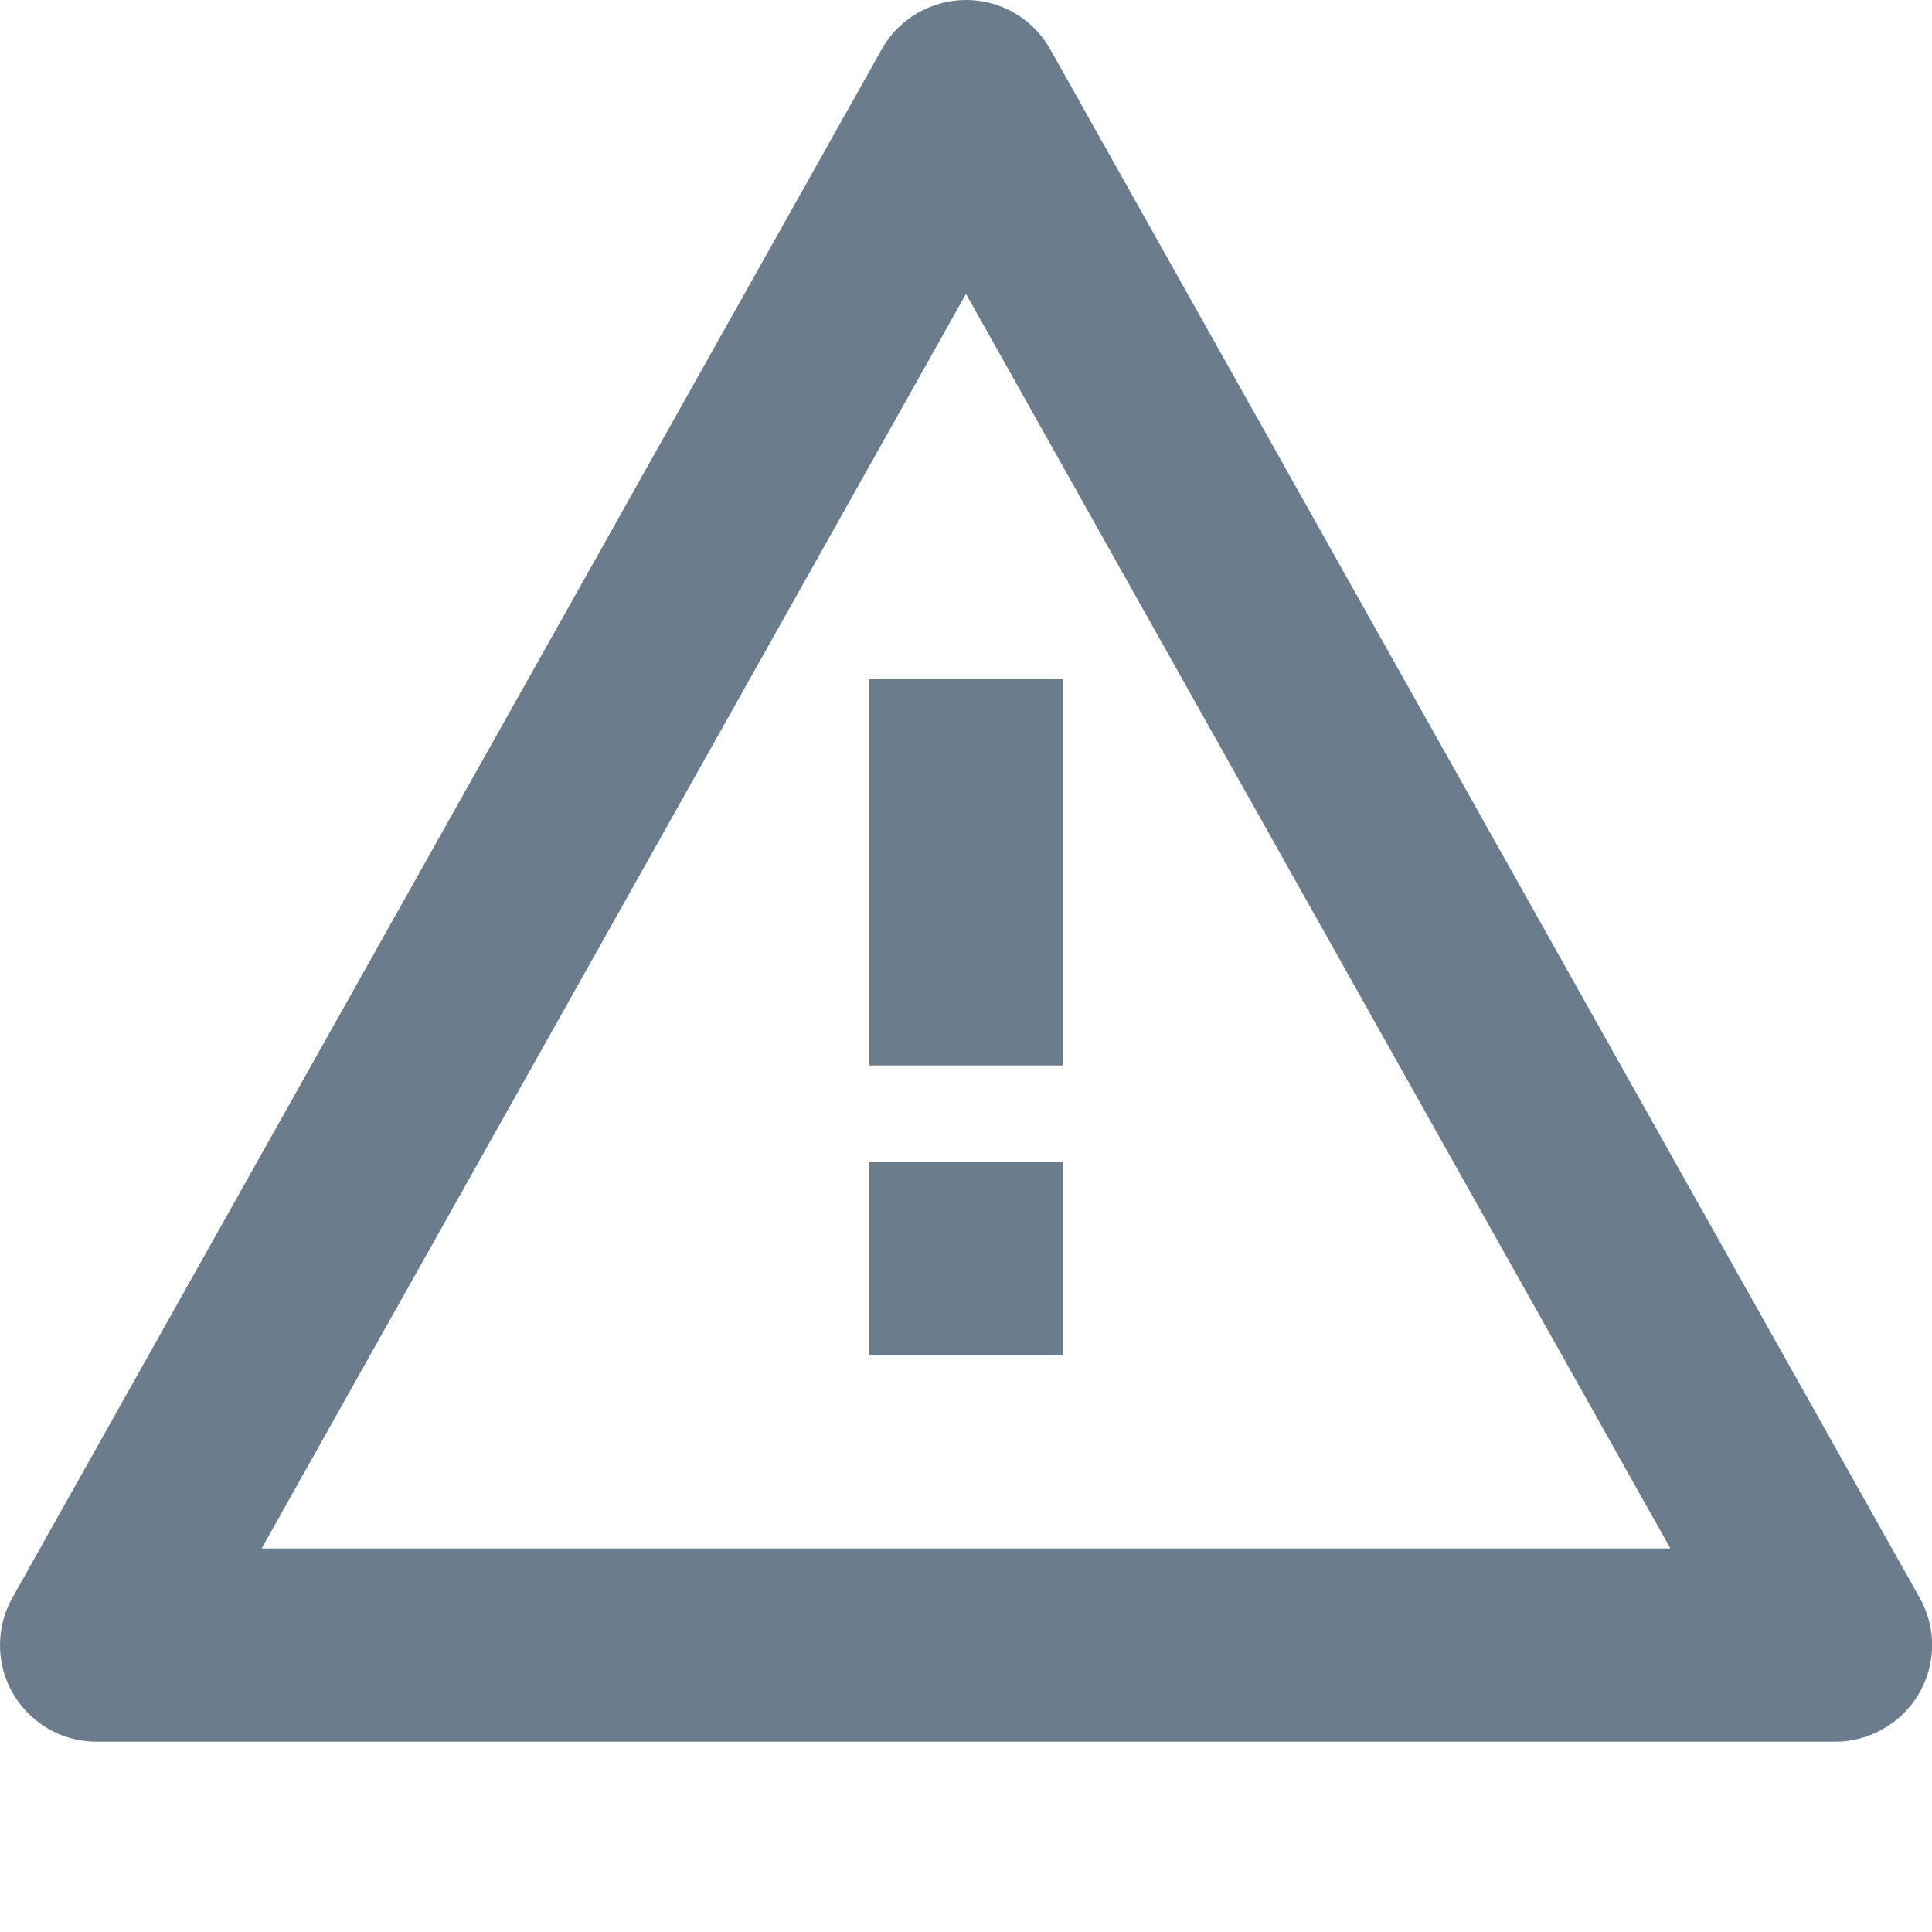 <svg preserveAspectRatio="none" width="100%" height="100%" overflow="visible" style="display: block;" viewBox="0 0 10 10" fill="none" xmlns="http://www.w3.org/2000/svg">
<path id="IconShape" fill-rule="evenodd" clip-rule="evenodd" d="M9.936 8.27L5.436 0.255C5.391 0.175 5.325 0.109 5.245 0.064C5.004 -0.071 4.699 0.015 4.564 0.255L0.064 8.27C0.022 8.344 0 8.429 0 8.515C0 8.791 0.224 9.015 0.5 9.015H9.501C9.586 9.015 9.671 8.992 9.745 8.95C9.986 8.815 10.072 8.51 9.936 8.27ZM1.354 8.015L5 1.521L8.646 8.015H1.354ZM4.5 3.515H5.5V5.515H4.5V3.515ZM5.5 6.015H4.5V7.015H5.5V6.015Z" fill="#6B7C8C"/>
</svg>
